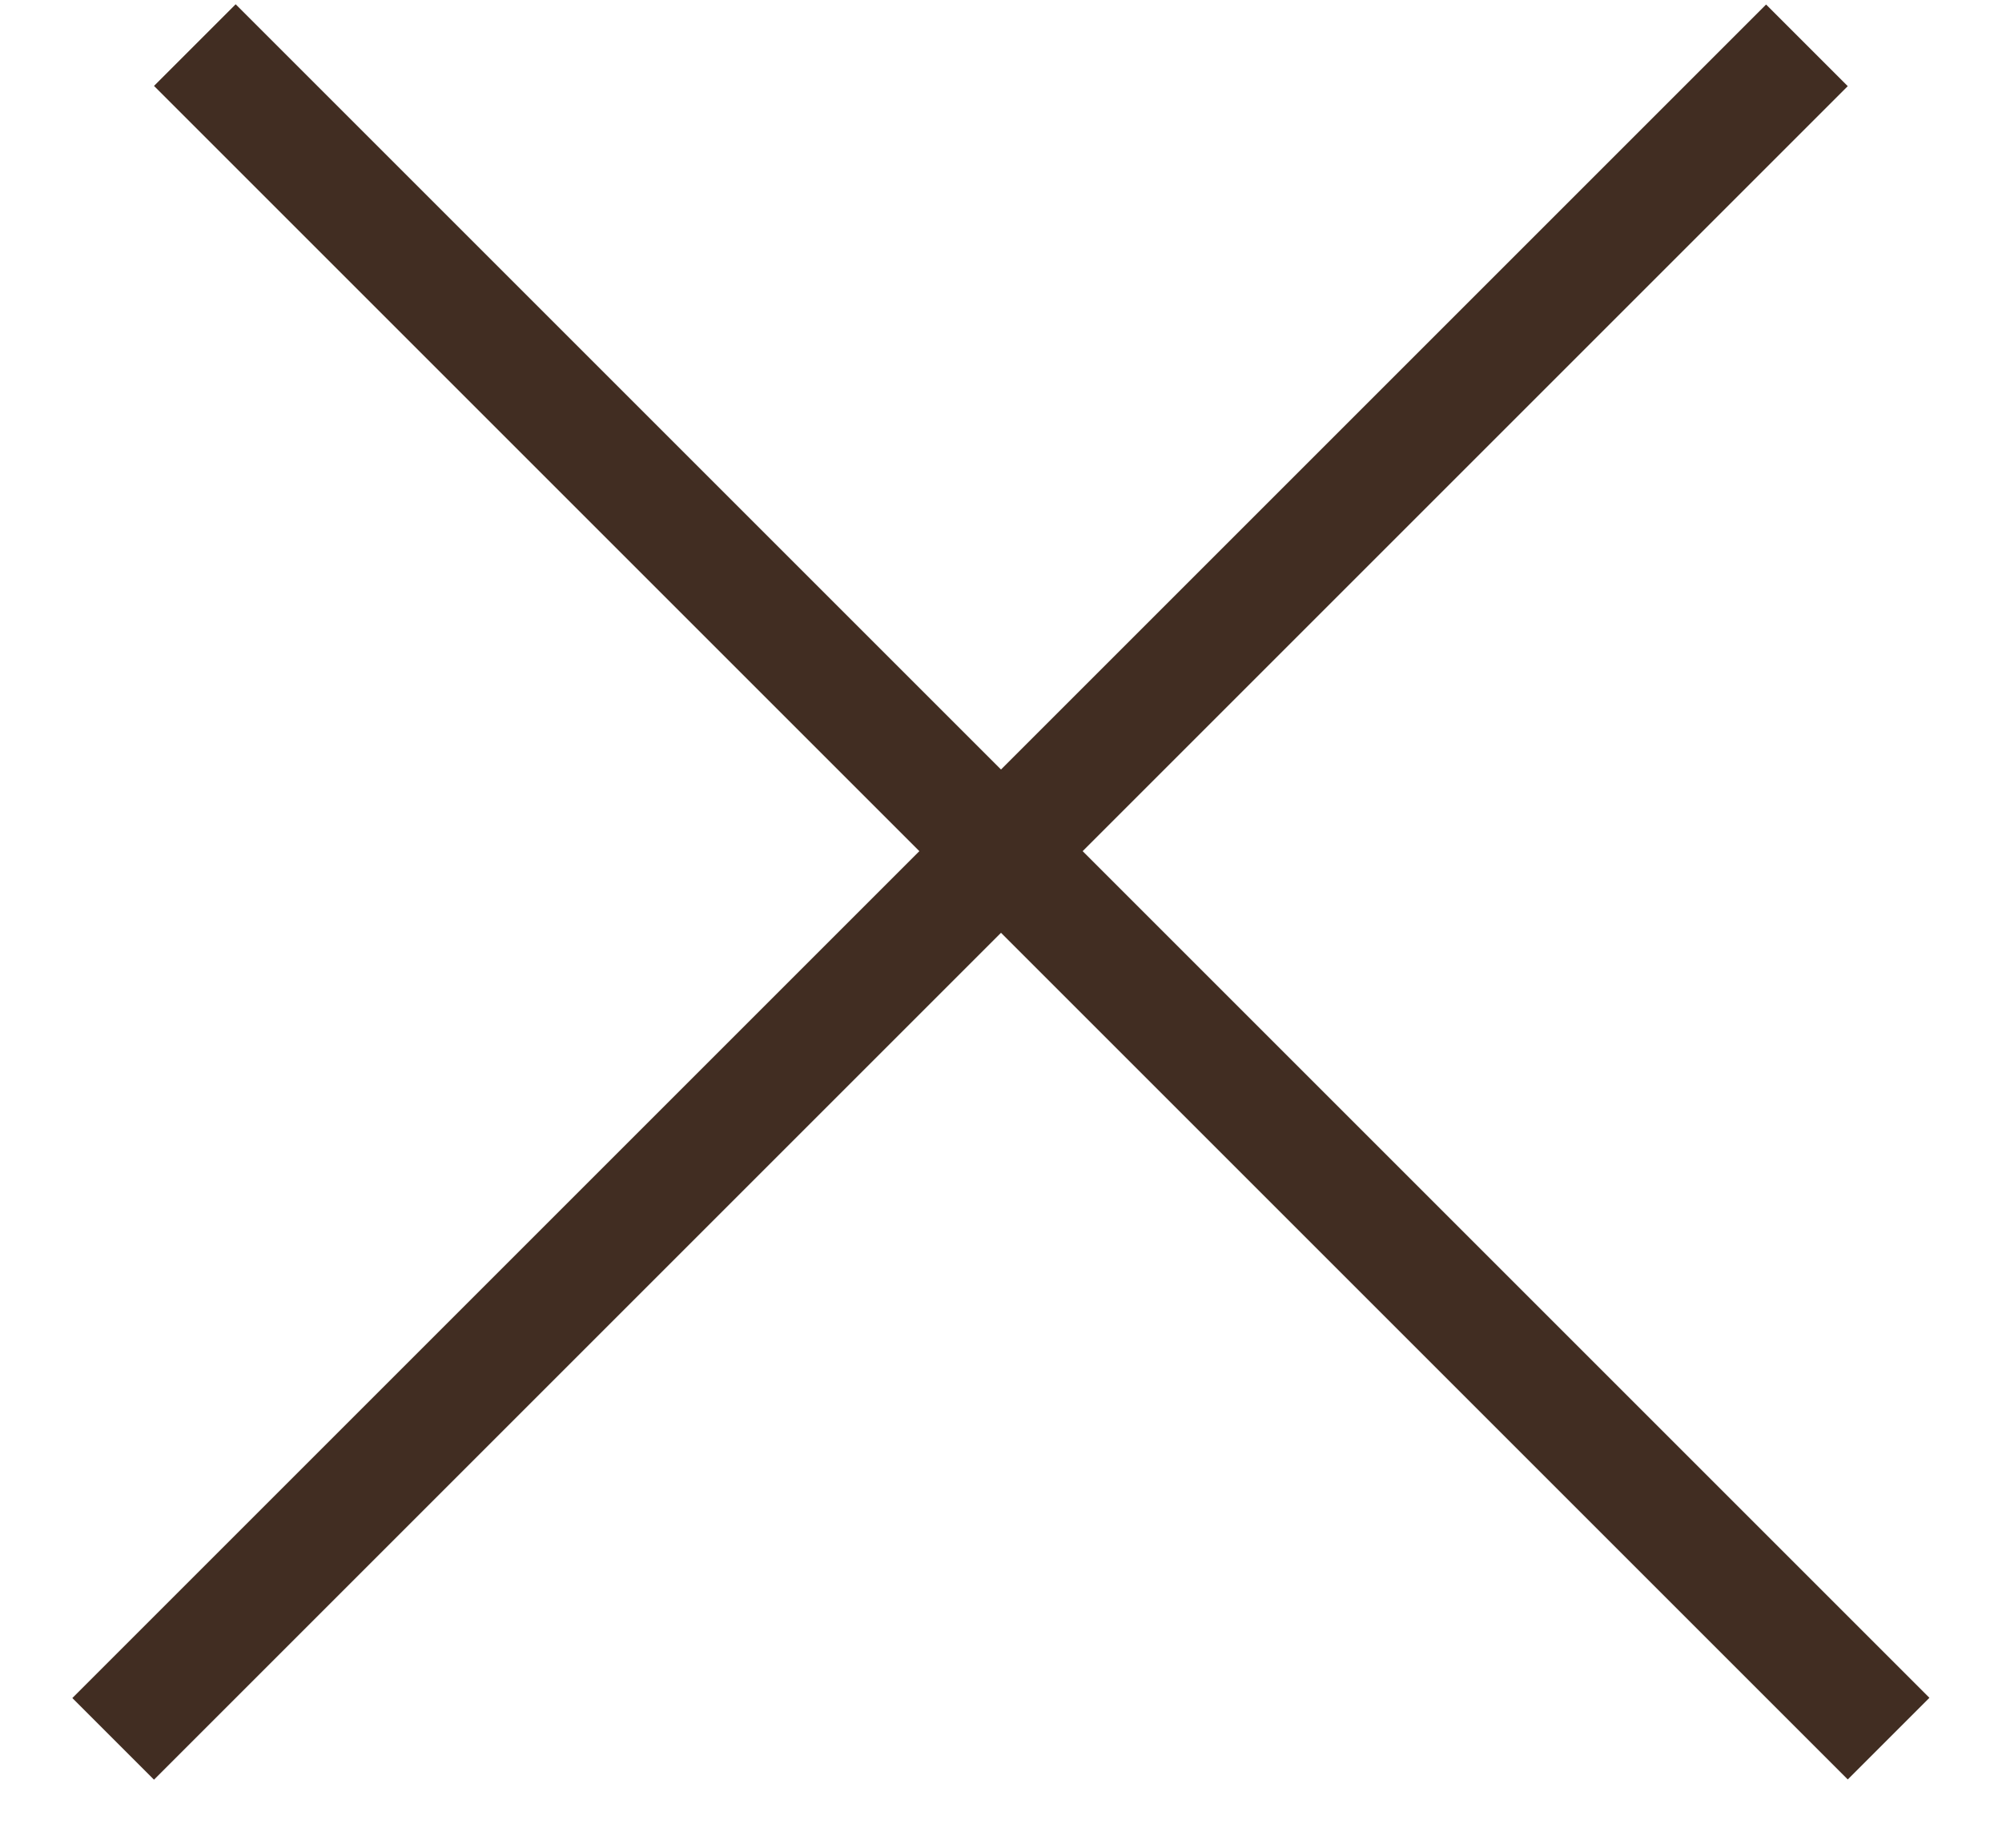 <svg width="26" height="24" viewBox="0 0 26 24" fill="none" xmlns="http://www.w3.org/2000/svg">
<line y1="-0.75" x2="31.113" y2="-0.75" transform="matrix(0.707 0.707 -0.707 0.707 2 1.116)" stroke="#412d22" stroke-width="1.5" stroke-linejoin="round"/>
<line y1="-0.75" x2="31.113" y2="-0.75" transform="matrix(0.707 -0.707 0.707 0.707 2 23.116)" stroke="#412d22" stroke-width="1.5" stroke-linejoin="round"/>
</svg>
